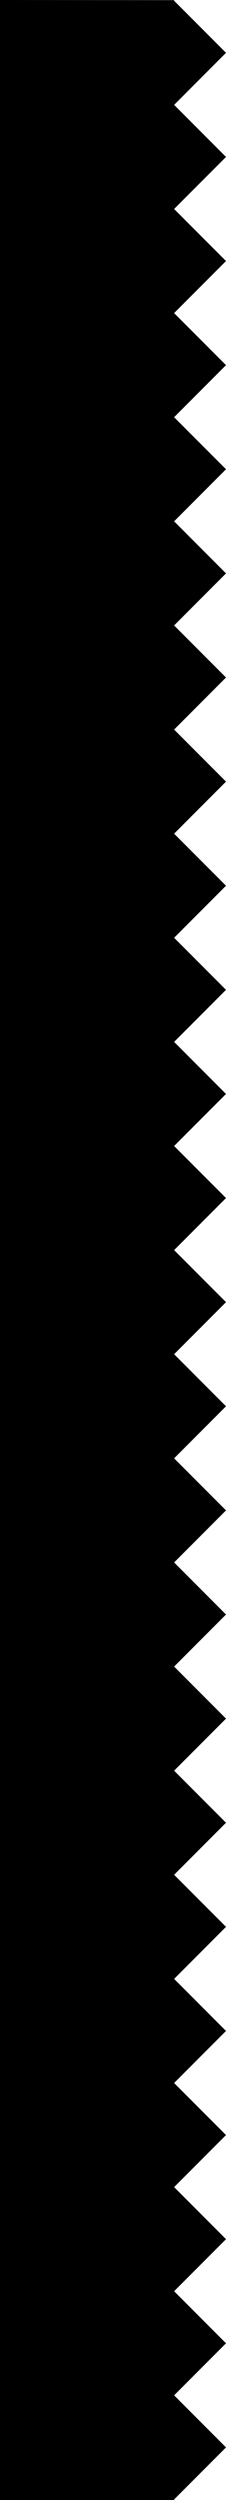 <?xml version="1.0" encoding="UTF-8" standalone="no"?>
<svg
   xmlns:dc="http://purl.org/dc/elements/1.1/"
   xmlns:cc="http://creativecommons.org/ns#"
   xmlns:rdf="http://www.w3.org/1999/02/22-rdf-syntax-ns#"
   xmlns:svg="http://www.w3.org/2000/svg"
   xmlns="http://www.w3.org/2000/svg"
   xmlns:sodipodi="http://sodipodi.sourceforge.net/DTD/sodipodi-0.dtd"
   xmlns:inkscape="http://www.inkscape.org/namespaces/inkscape"
   width="19.192mm"
   height="211.614mm"
   viewBox="0 0 19.192 211.614"
   version="1.1"
   id="svg1062"
   inkscape:version="1.0 (4035a4f, 2020-05-01)"
   sodipodi:docname="cuadrado.svg">
  <defs
     id="defs1056" />
  <sodipodi:namedview
     id="base"
     pagecolor="#ffffff"
     bordercolor="#666666"
     borderopacity="1.0"
     inkscape:pageopacity="0.0"
     inkscape:pageshadow="2"
     inkscape:zoom="0.64334403"
     inkscape:cx="-310.22989"
     inkscape:cy="394.69435"
     inkscape:document-units="mm"
     inkscape:current-layer="layer1"
     inkscape:document-rotation="0"
     showgrid="false"
     inkscape:window-width="1278"
     inkscape:window-height="743"
     inkscape:window-x="80"
     inkscape:window-y="0"
     inkscape:window-maximized="0"
     inkscape:object-paths="true"
     inkscape:snap-intersection-paths="true"
     inkscape:snap-midpoints="true"
     inkscape:snap-smooth-nodes="true" />
  <g
     style="display:inline"
     inkscape:label="Capa 1"
     inkscape:groupmode="layer"
     id="layer1"
     transform="translate(-100.927,-40.017)">
    <path
       id="rect4102"
       style="opacity:1;fill:#000000;fill-opacity:1;stroke:#000000;stroke-width:0;stroke-linejoin:round;stroke-miterlimit:4;stroke-dasharray:none;stroke-opacity:1"
       d="M 100.927,40.017 V 251.632 h 14.786 v -0.05 l 4.406,-4.406 -4.406,-4.407 4.406,-4.406 -4.406,-4.406 4.406,-4.406 -4.406,-4.407 4.406,-4.406 -4.406,-4.406 4.406,-4.406 -4.406,-4.406 4.406,-4.407 -4.406,-4.406 4.406,-4.406 -4.406,-4.406 4.406,-4.406 -4.406,-4.406 4.406,-4.406 -4.406,-4.407 4.406,-4.406 -4.406,-4.407 4.406,-4.406 -4.406,-4.406 4.406,-4.407 -4.406,-4.406 4.406,-4.406 -4.406,-4.406 4.406,-4.406 -4.406,-4.406 4.406,-4.407 -4.406,-4.406 4.406,-4.406 -4.406,-4.406 4.406,-4.406 -4.406,-4.406 4.406,-4.406 -4.406,-4.407 4.406,-4.406 -4.406,-4.407 4.406,-4.407 -4.406,-4.406 4.406,-4.407 -4.406,-4.406 4.406,-4.406 -4.406,-4.406 4.406,-4.407 -4.406,-4.406 4.406,-4.407 -4.406,-4.406 v -0.051 z" />
    <rect
       y="132.755"
       x="-119.925"
       height="47.908"
       width="41.942"
       id="rect831"
       style="fill:none;stroke:#907aa9;stroke-width:0;stroke-linejoin:round" />
  </g>
</svg>
